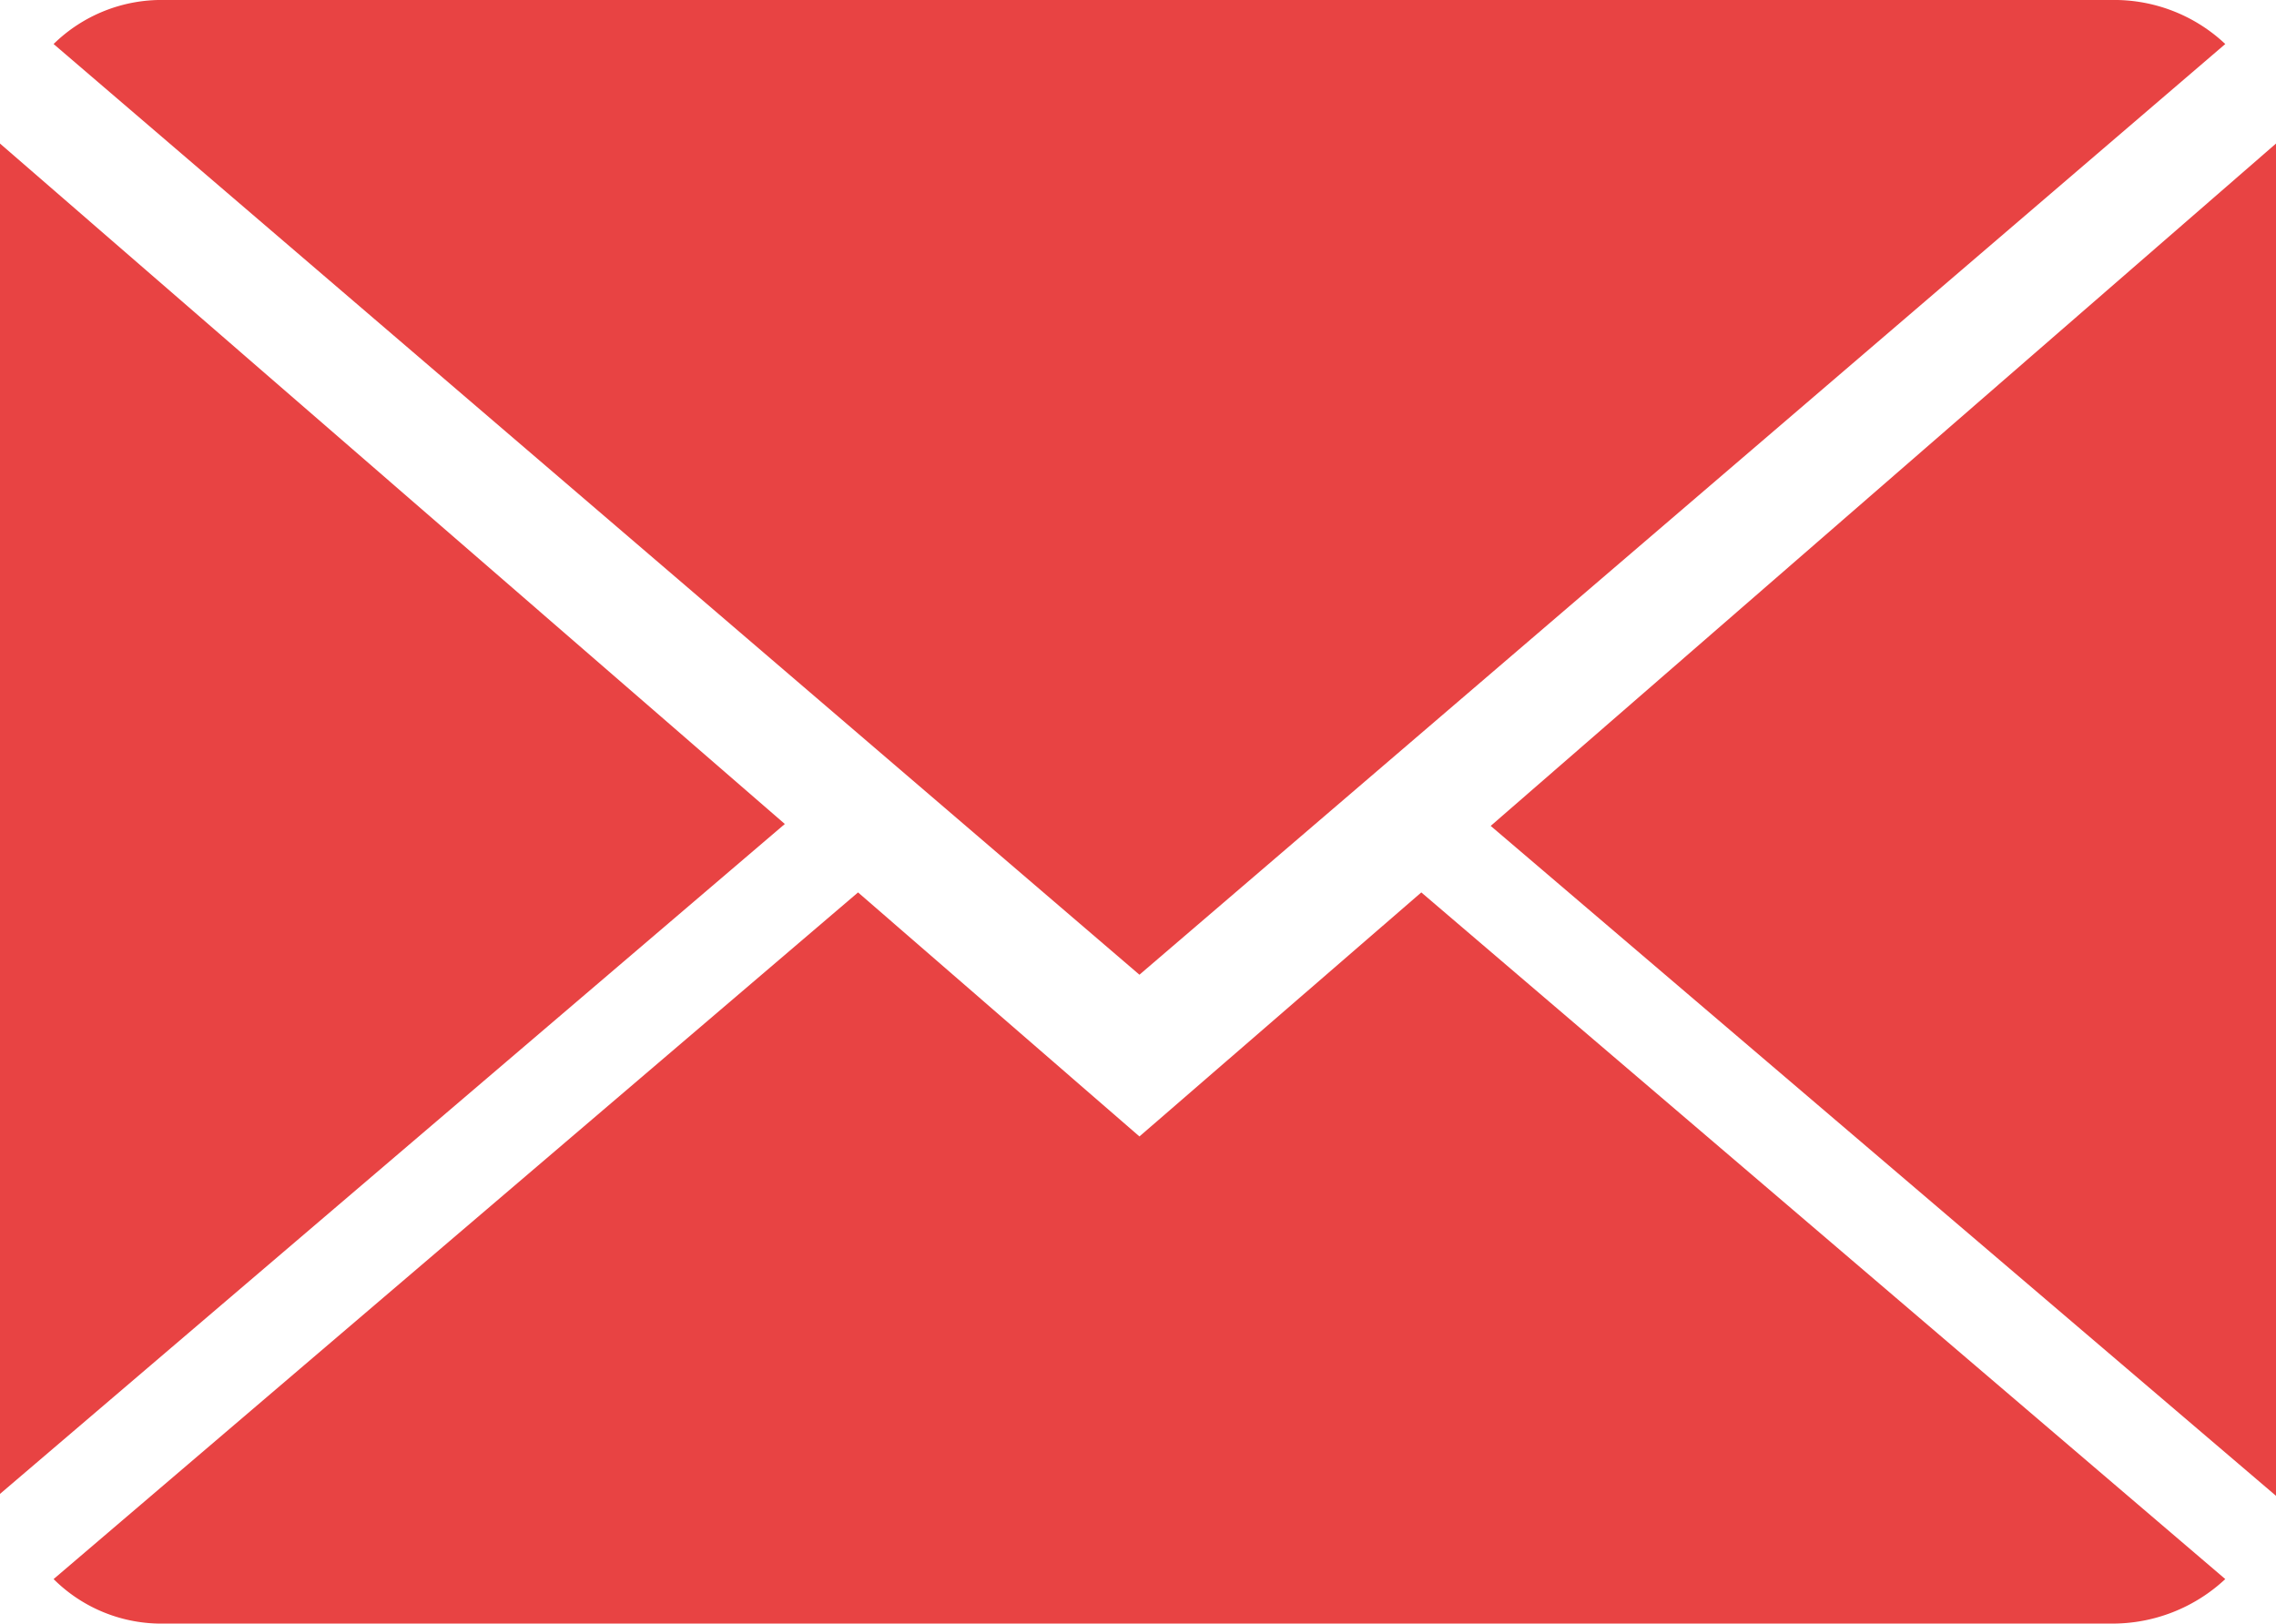 <svg xmlns="http://www.w3.org/2000/svg" viewBox="0 0 47.56 33.93"><defs><style>.cls-1{fill:#e84343;fill-rule:evenodd;}</style></defs><g id="Layer_2" data-name="Layer 2"><g id="Layer_1-2" data-name="Layer 1"><path class="cls-1" d="M23.81,23.75l-5.88-5.1L1.12,33a3.19,3.19,0,0,0,2.32.93H44.12A3.45,3.45,0,0,0,46.5,33L29.7,18.65Zm7.34-6.49,16.41,14V3ZM0,3V31.22l16.4-14ZM46.5.92A3.38,3.38,0,0,0,44.12,0H3.44A3.22,3.22,0,0,0,1.12.92L23.81,20.37Z"/></g></g></svg>